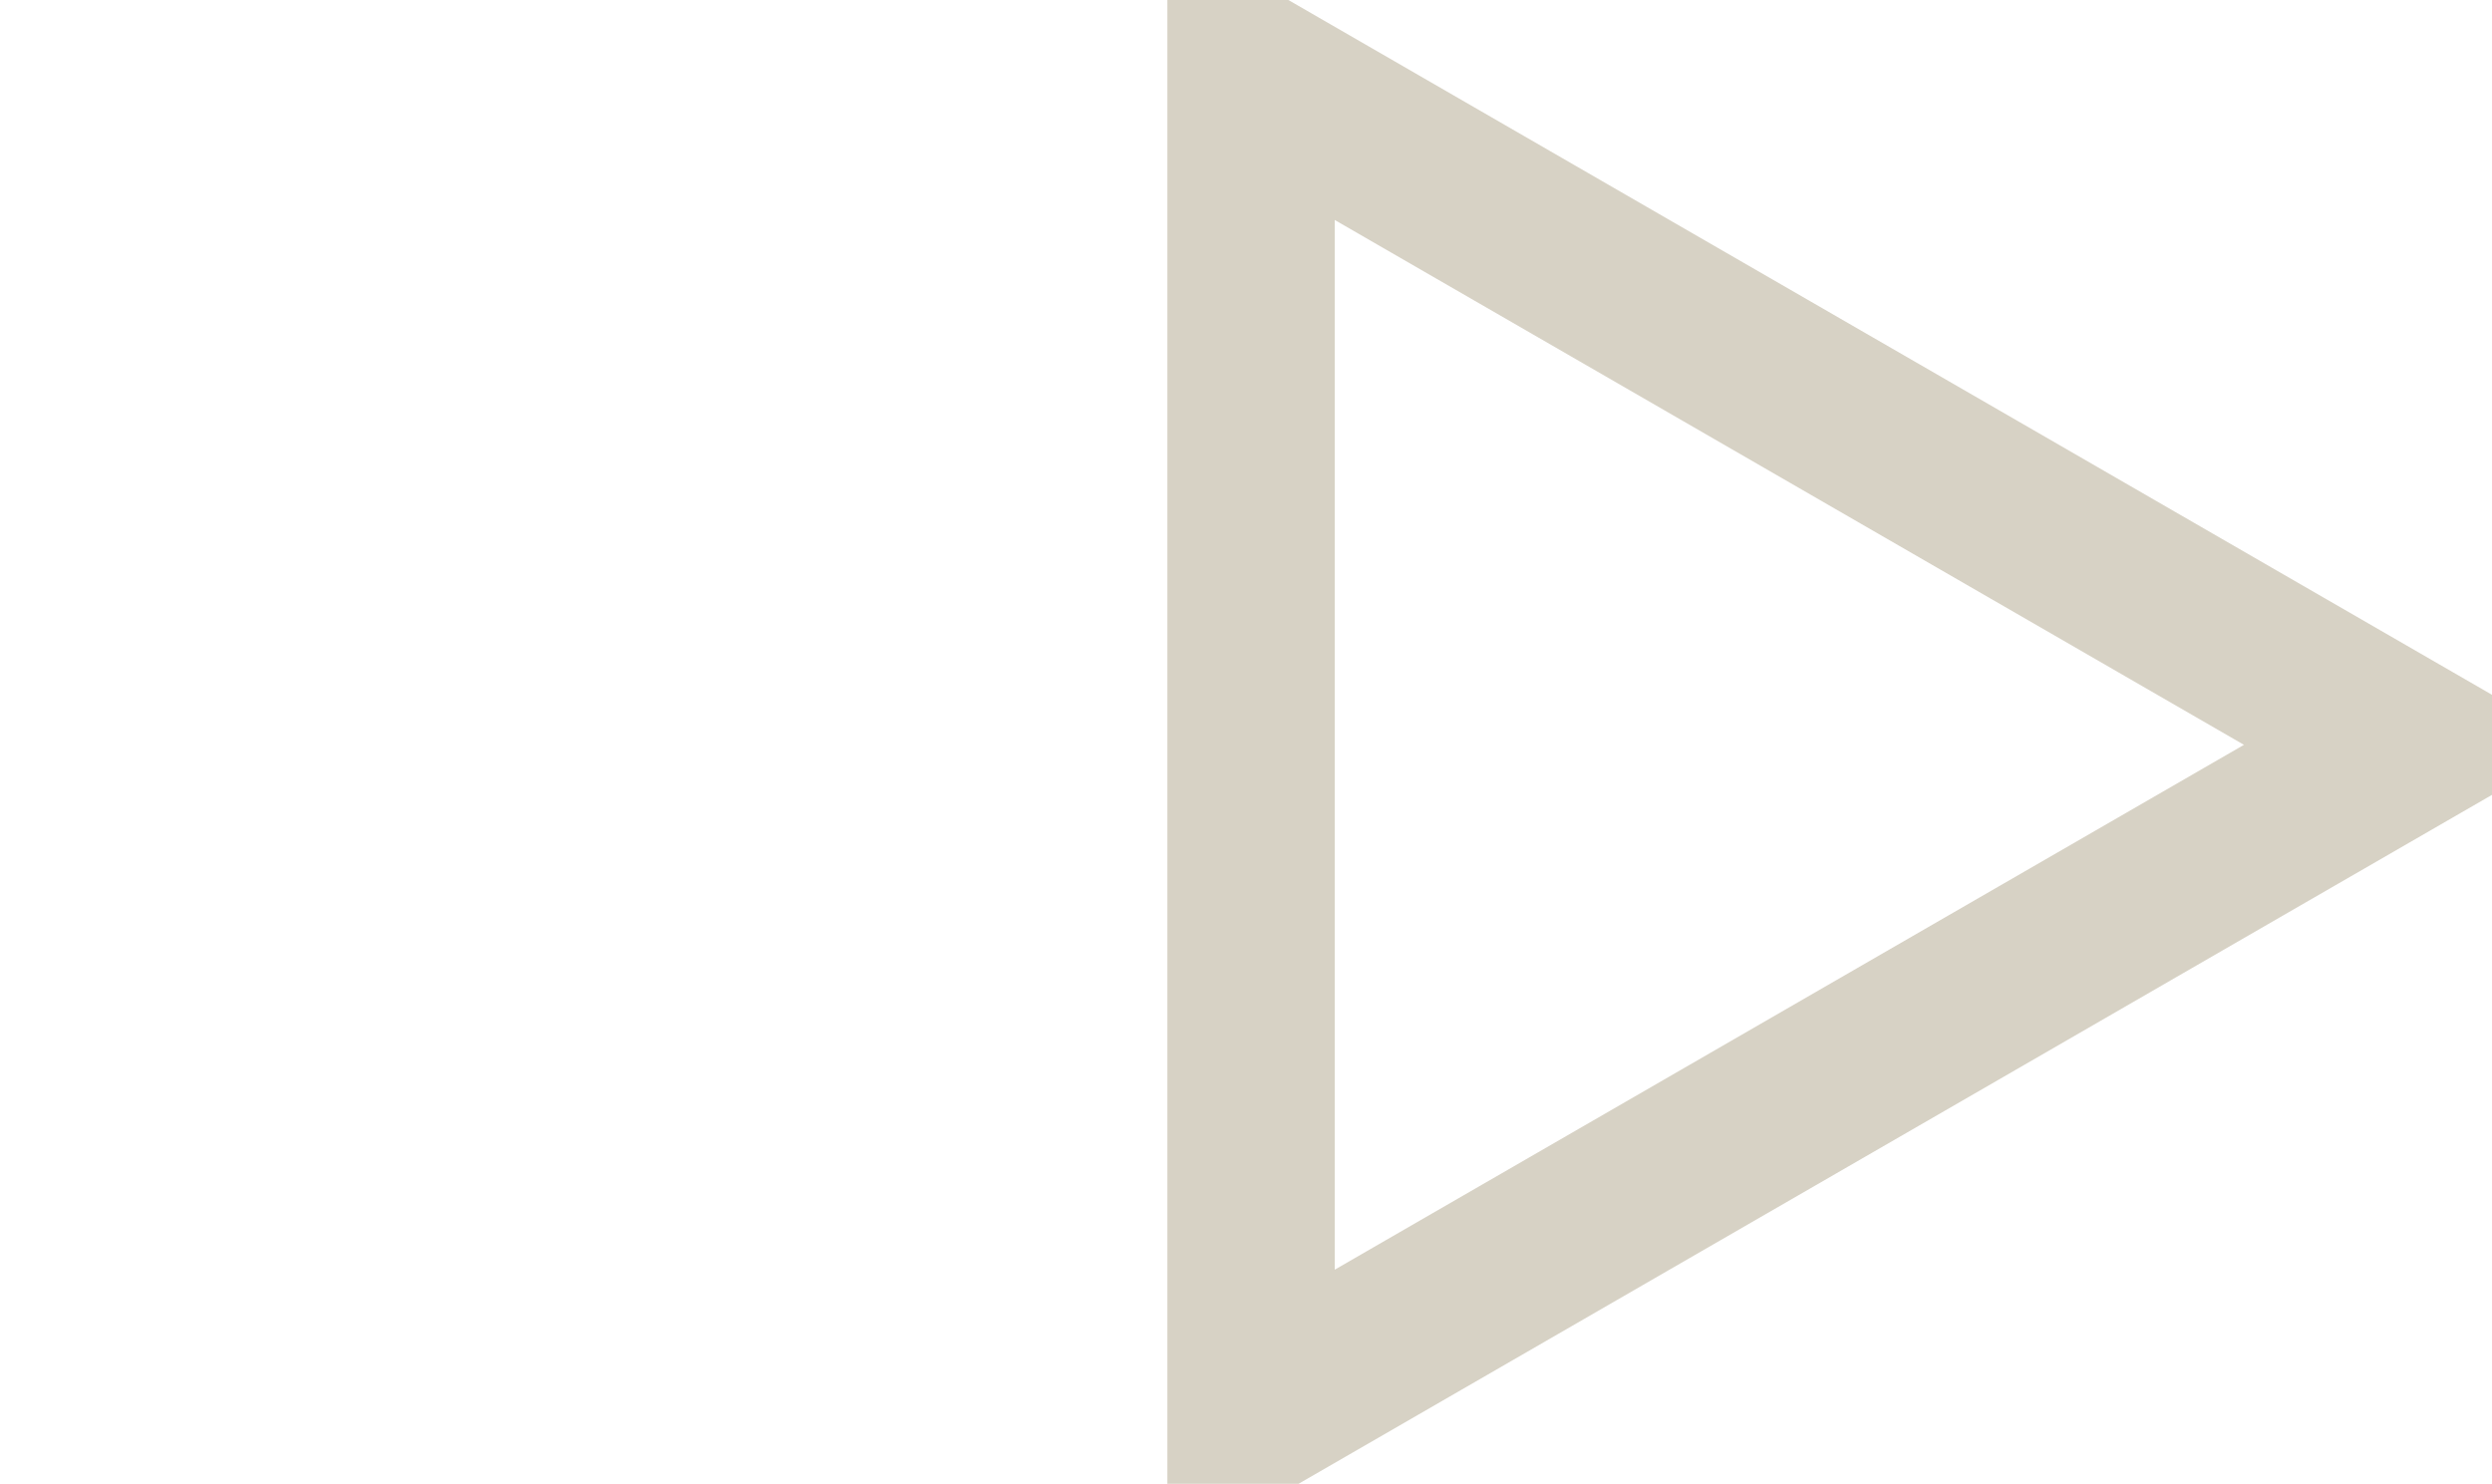 <svg xmlns="http://www.w3.org/2000/svg" width="27.013" height="16.087" viewBox="0 0 7.147 4.256">
    <path style="fill:none;fill-opacity:1;stroke:#d7d2c5;stroke-width:15;stroke-dasharray:none;stroke-opacity:1" d="M117.175 48.668 65.182 78.687l-51.994 30.018V-11.368L65.182 18.65z" transform="translate(3.166 .579) scale(.032)"/>
</svg>